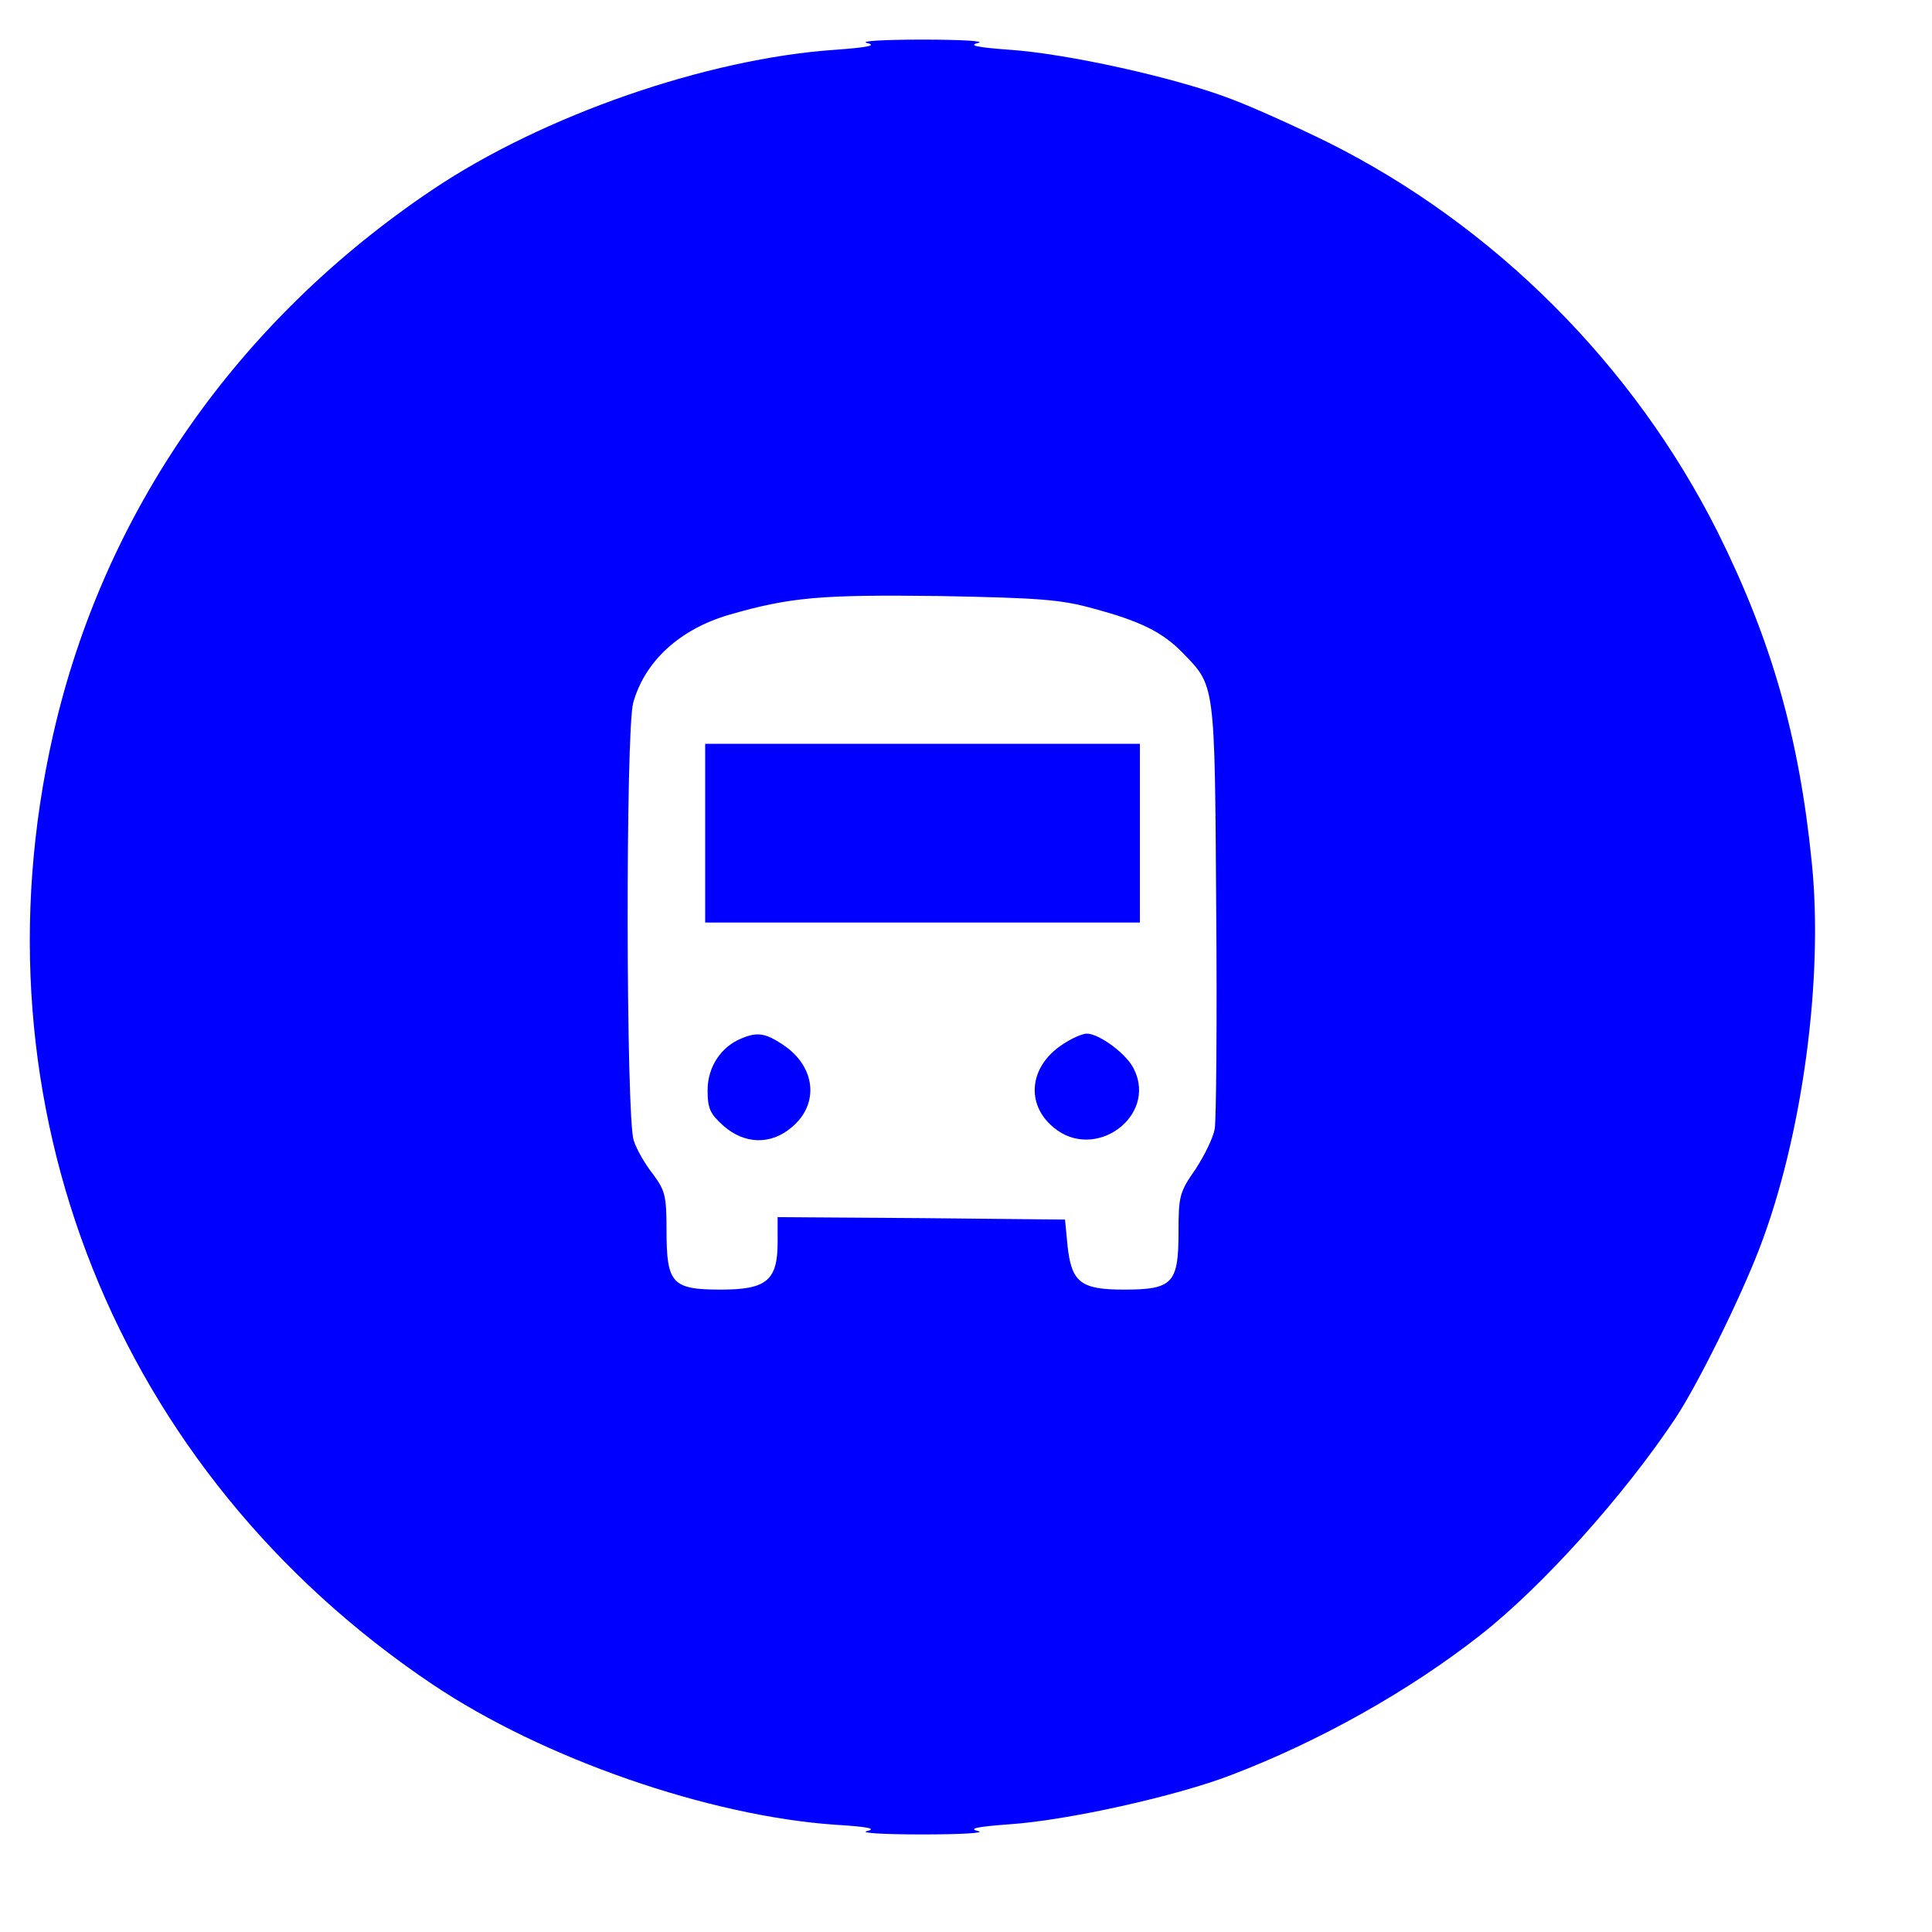 <?xml version="1.0" standalone="no"?>
<!DOCTYPE svg PUBLIC "-//W3C//DTD SVG 20010904//EN"
 "http://www.w3.org/TR/2001/REC-SVG-20010904/DTD/svg10.dtd">
<svg version="1.0" xmlns="http://www.w3.org/2000/svg"
  viewBox="0 0 400 400"
 preserveAspectRatio="xMidYMid meet" >

<g transform="translate(-65,450) scale(0.1,-0.1)"
fill="blue" stroke="none">
<path d="M2445 4411 c21 -5 3 -9 -65 -14 -266 -18 -606 -136 -835 -290 -405
-272 -681 -669 -785 -1128 -174 -765 130 -1526 785 -1966 229 -154 573 -273
835 -291 67 -4 86 -8 65 -13 -16 -4 35 -7 115 -7 80 0 132 3 115 7 -21 5 -3 9
65 14 119 8 345 58 459 102 181 69 367 173 515 289 128 100 298 289 405 450
45 68 133 245 174 352 88 229 133 558 108 799 -26 260 -84 461 -195 684 -174
346 -462 634 -806 806 -63 31 -153 72 -201 90 -114 44 -340 94 -459 102 -68 5
-86 9 -65 14 17 4 -35 7 -115 7 -80 0 -131 -3 -115 -7z m469 -1171 c97 -26
143 -49 184 -91 68 -70 67 -59 70 -529 2 -234 0 -439 -3 -457 -3 -18 -21 -55
-40 -84 -33 -47 -35 -56 -35 -130 0 -106 -12 -119 -113 -119 -90 0 -109 15
-117 93 l-5 52 -297 3 -298 2 0 -52 c0 -79 -23 -98 -117 -98 -101 0 -113 12
-113 121 0 74 -3 84 -28 118 -16 20 -34 51 -40 70 -16 46 -17 849 -1 906 24
86 96 152 198 182 128 37 191 42 436 39 207 -4 251 -7 319 -26z"/>
<path d="M2110 2775 l0 -185 450 0 450 0 0 185 0 185 -450 0 -450 0 0 -185z"/>
<path d="M2185 2350 c-42 -17 -70 -59 -70 -107 0 -38 5 -49 33 -74 43 -38 98
-40 141 -3 58 48 50 126 -18 171 -36 24 -53 27 -86 13z"/>
<path d="M2849 2337 c-68 -45 -76 -123 -18 -171 85 -72 215 22 167 120 -14 31
-72 74 -98 74 -9 0 -32 -10 -51 -23z"/>
</g>
</svg>
